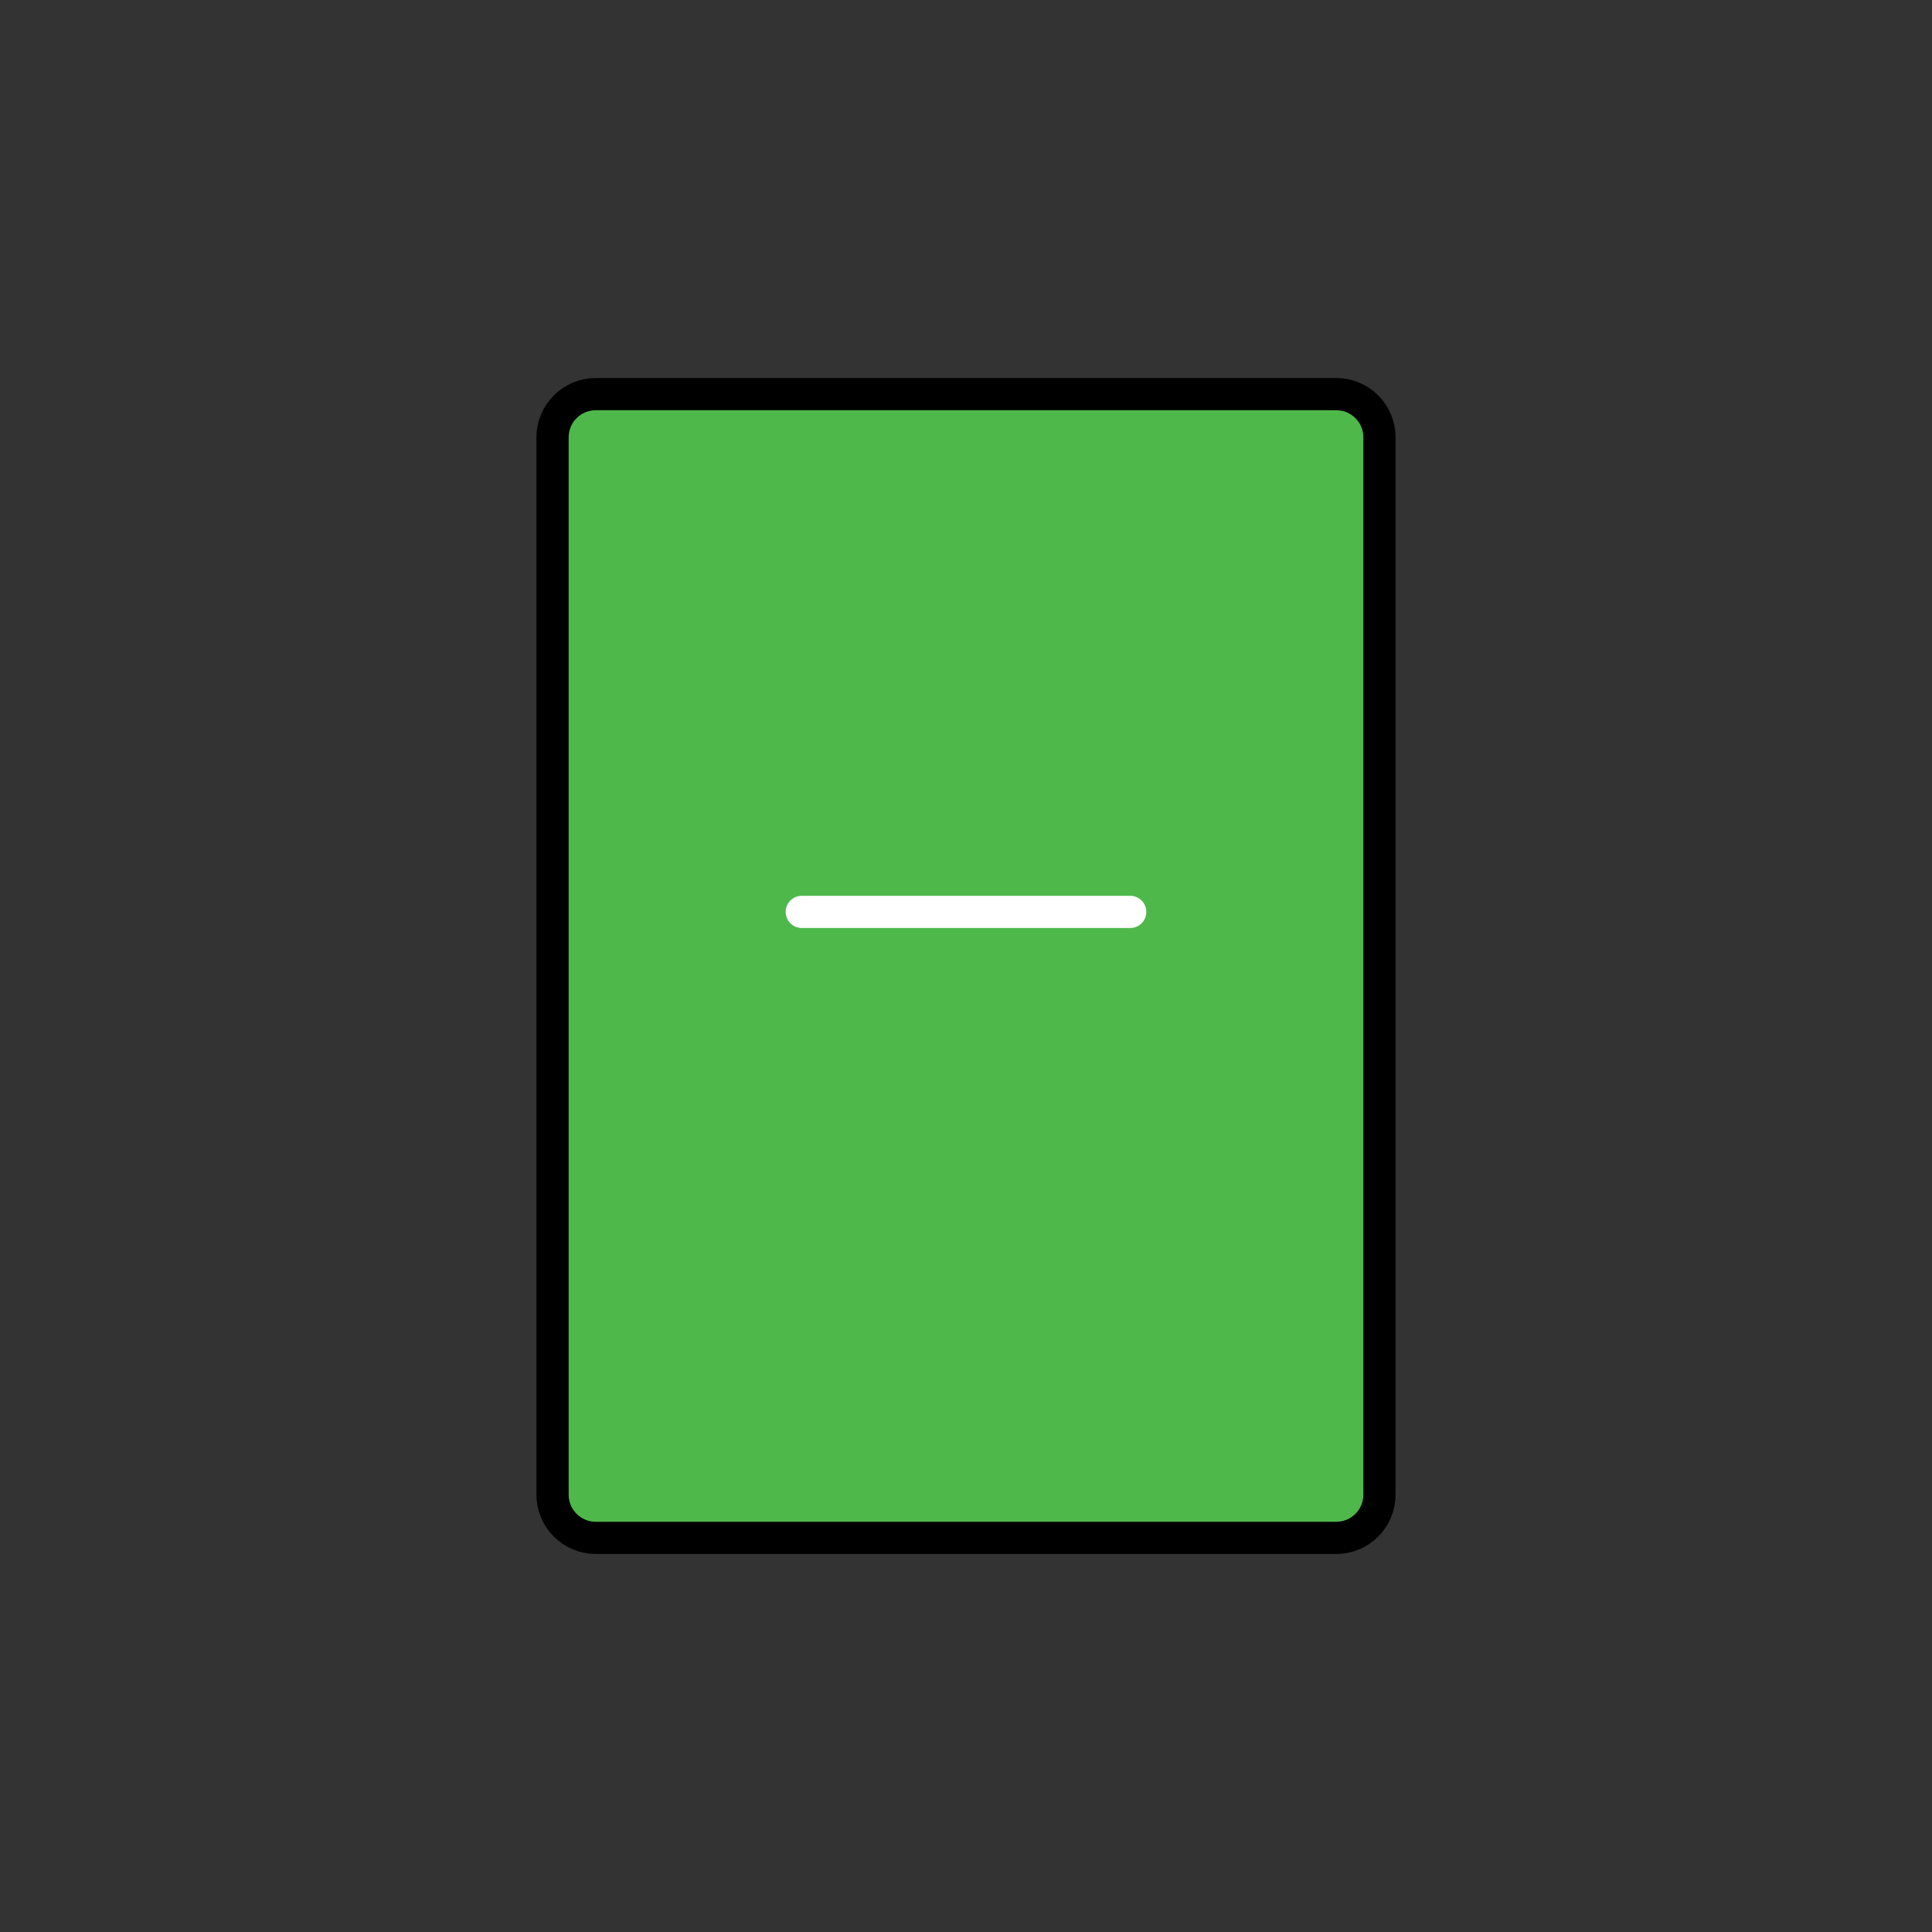 <?xml version="1.0" encoding="UTF-8" standalone="no"?><!DOCTYPE svg PUBLIC "-//W3C//DTD SVG 1.1//EN" "http://www.w3.org/Graphics/SVG/1.1/DTD/svg11.dtd"><svg width="100%" height="100%" viewBox="0 0 120 120" version="1.1" xmlns="http://www.w3.org/2000/svg" xmlns:xlink="http://www.w3.org/1999/xlink" xml:space="preserve" xmlns:serif="http://www.serif.com/" style="fill-rule:evenodd;clip-rule:evenodd;stroke-linecap:round;stroke-linejoin:round;stroke-miterlimit:1.5;"><rect x="0" y="0" width="120" height="120" fill="#333333" stroke="none"/><path d="M85.68,27.159l-0,65.682c-0,1.478 -1.201,2.679 -2.679,2.679l-46.002,0c-1.478,0 -2.679,-1.201 -2.679,-2.679l0,-65.682c0,-1.478 1.201,-2.679 2.679,-2.679l46.002,-0c1.478,-0 2.679,1.201 2.679,2.679Z" style="fill:#4eb84b;stroke:#000;stroke-width:2px;"/><path d="M49.8,56.64l20.4,0" style="fill:none;stroke:#fff;stroke-width:2px;"/></svg>